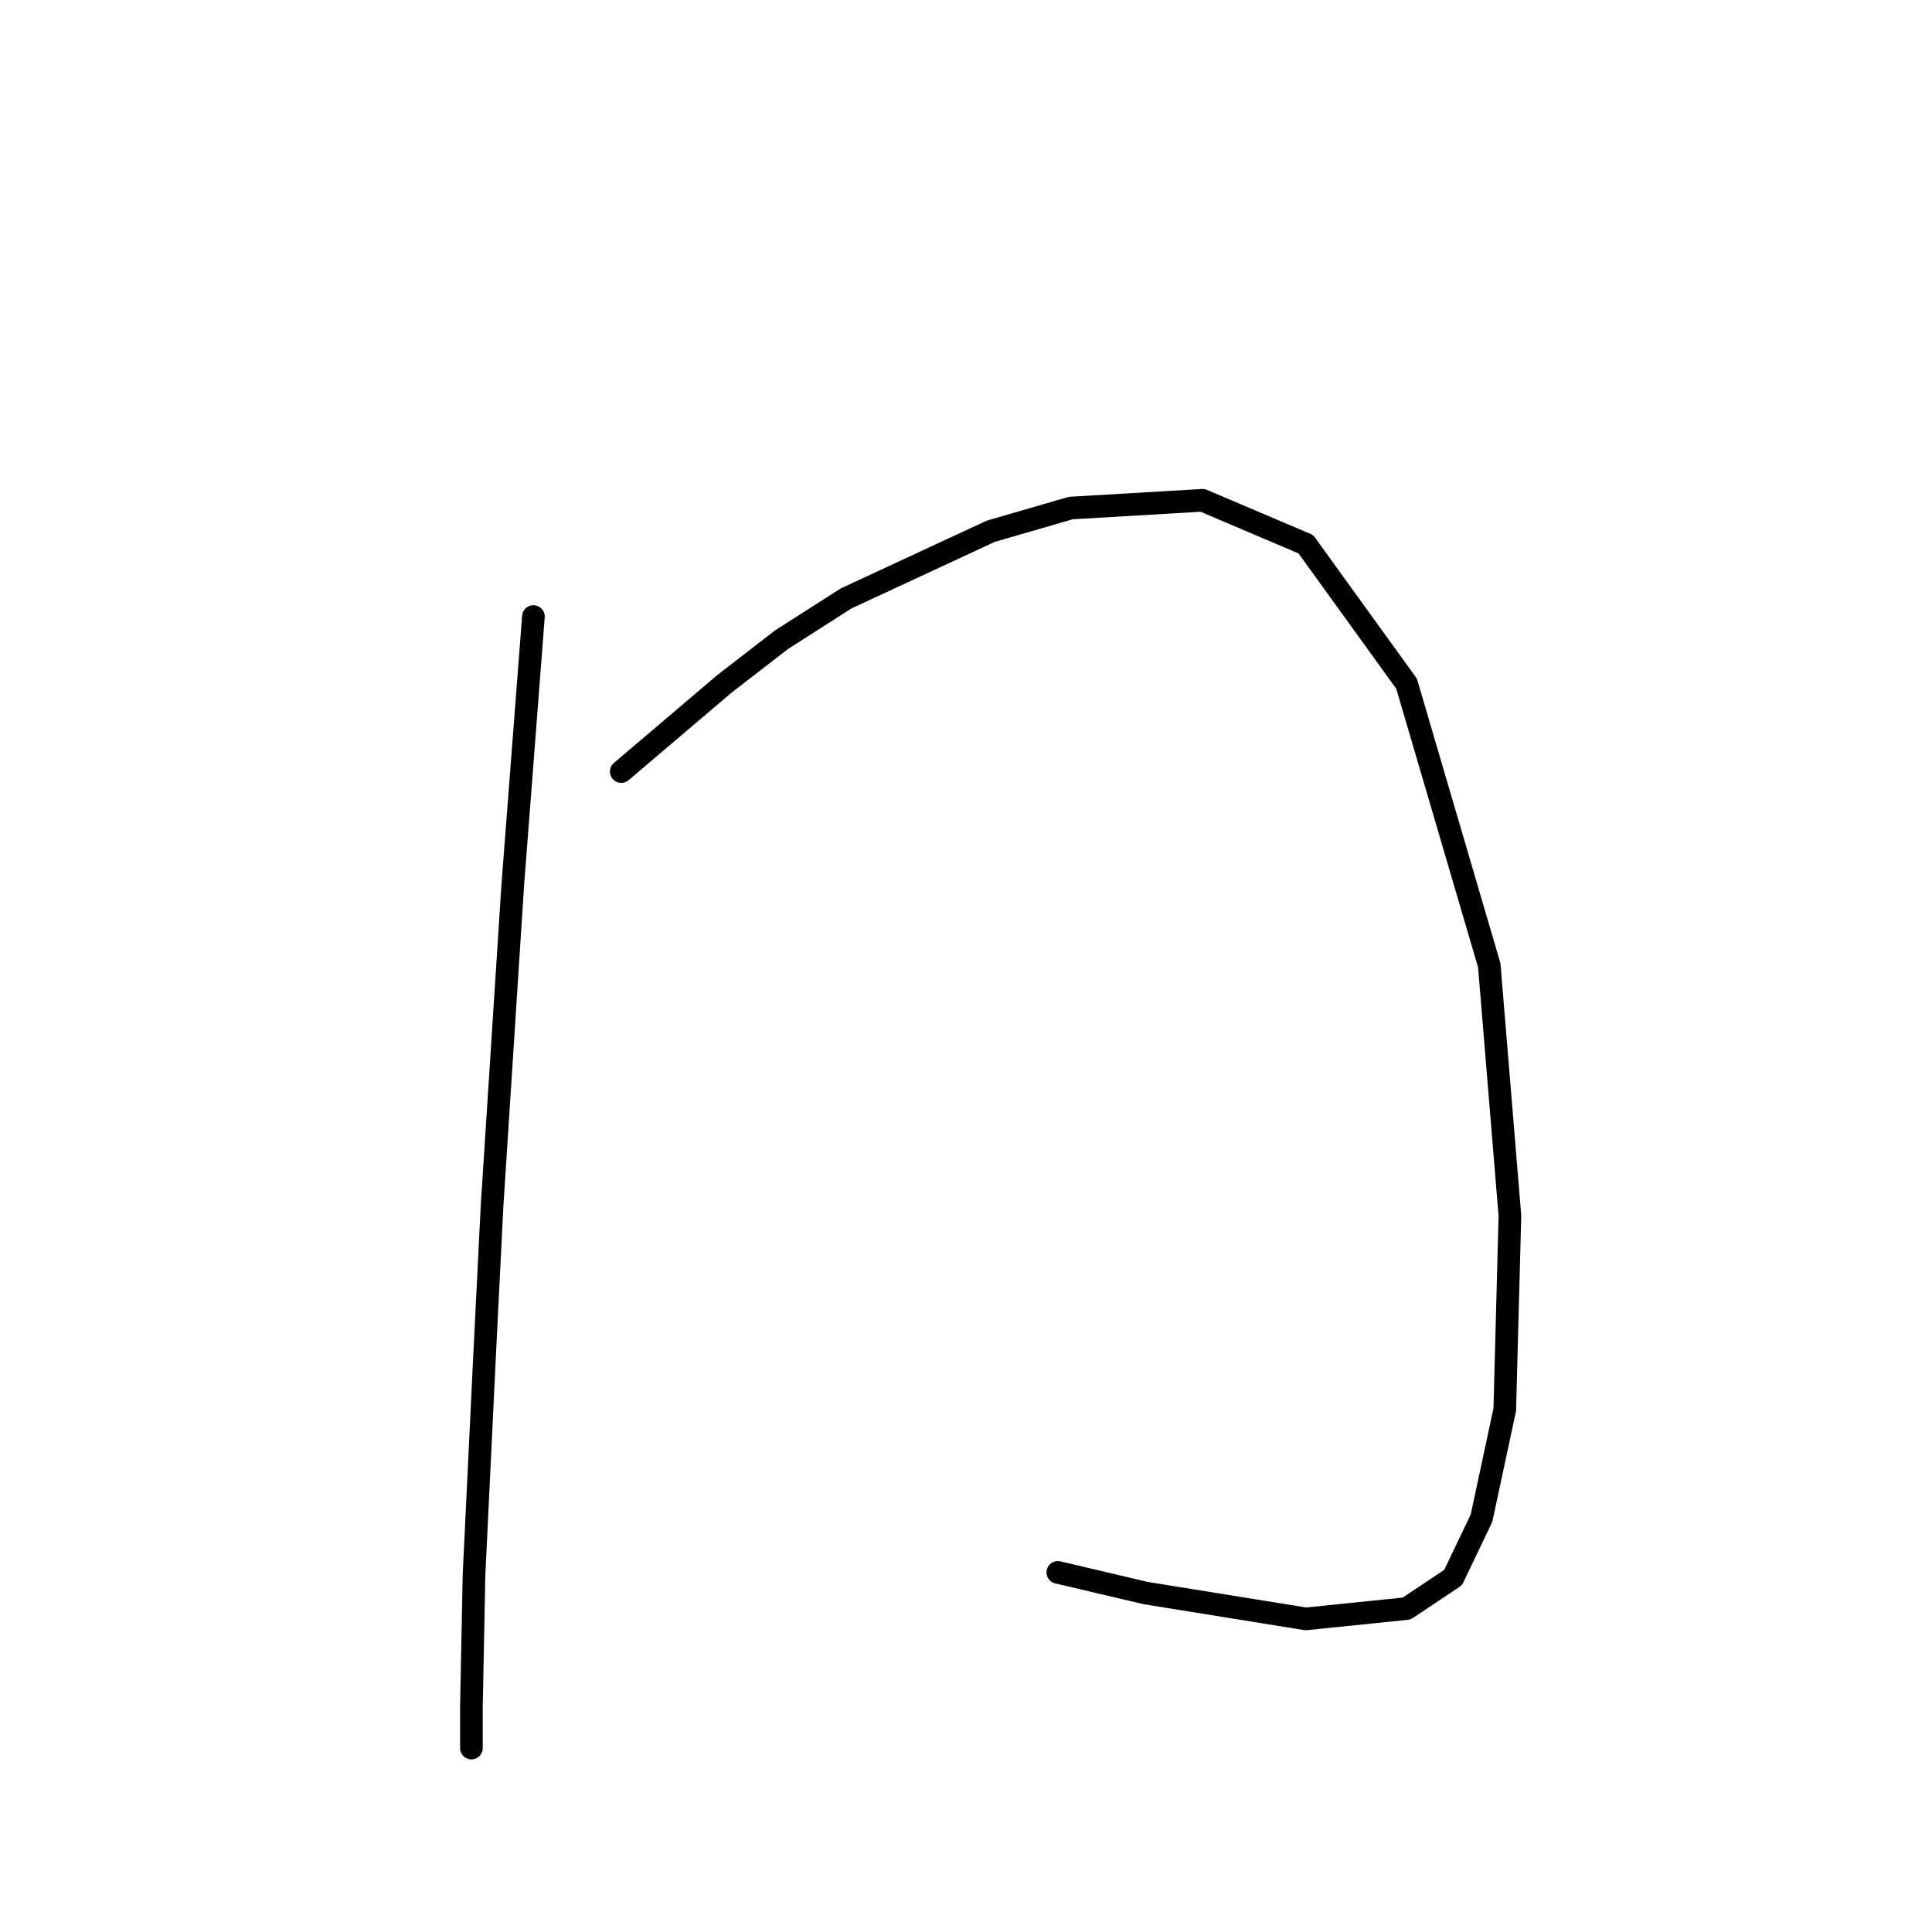 <?xml version="1.0" standalone="no"?>
    <svg width="256" height="256" xmlns="http://www.w3.org/2000/svg" version="1.1">
    <polyline stroke="black" stroke-width="3" stroke-linecap="round" fill="transparent" stroke-linejoin="round" points="70.681 81.696 69.312 99.496 67.942 117.296 65.204 159.742 64.177 180.281 62.808 208.693 62.466 226.15 62.466 231.627 62.466 231.627 " />
        <polyline stroke="black" stroke-width="3" stroke-linecap="round" fill="transparent" stroke-linejoin="round" points="82.319 102.235 89.166 96.416 96.012 90.596 103.542 84.777 112.1 79.3 131.269 70.4 141.881 67.319 159.339 66.292 173.031 72.112 186.381 90.596 197.335 127.908 200.073 161.112 199.389 186.785 196.308 201.162 192.542 209.035 186.381 213.143 173.031 214.512 151.808 211.089 140.169 208.35 140.169 208.35 " />
        </svg>